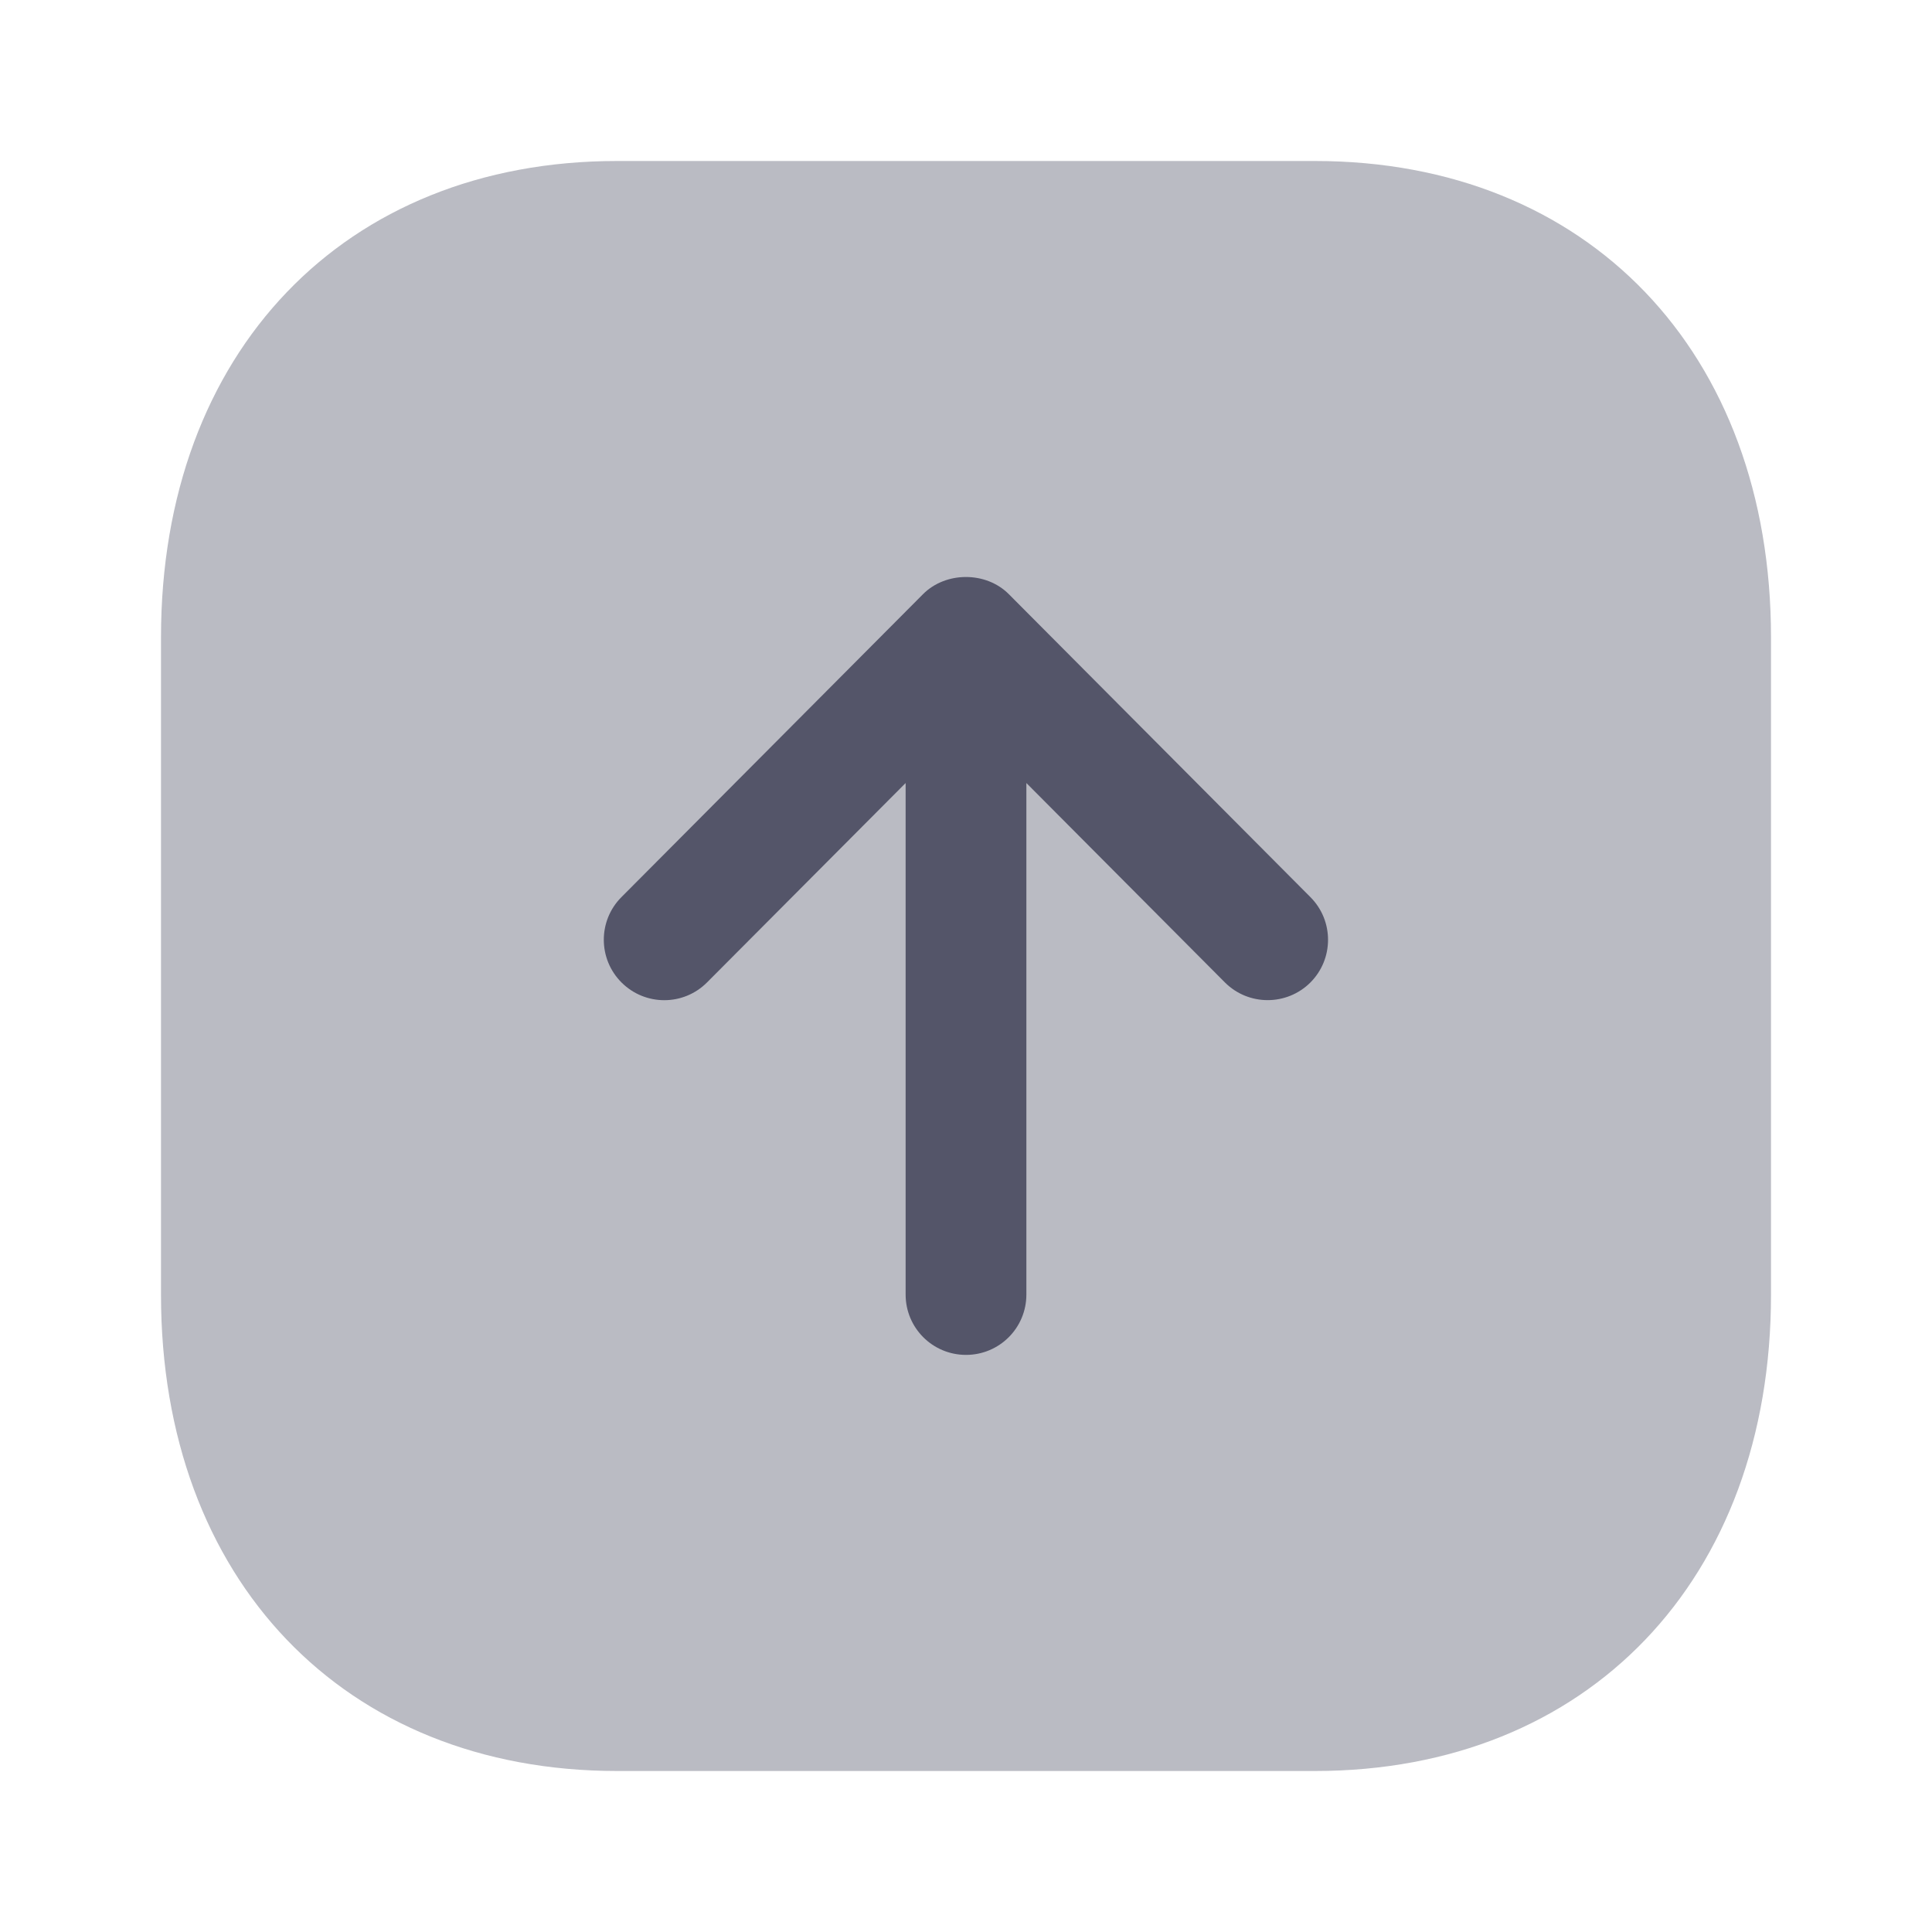 <svg width="24" height="24" viewBox="0 0 24 24" fill="none" xmlns="http://www.w3.org/2000/svg">
<g id="Type=Bulk, Icon=Arrow - Up Square">
<g id="Iconly/Bulk/Arrow - Up Square">
<g id="Arrow - Up Square">
<path id="Fill 1" opacity="0.4" d="M22 16.084V7.916C22 4.377 19.724 2 16.335 2H7.665C4.276 2 2 4.377 2 7.916V16.084C2 19.622 4.277 22 7.666 22H16.335C19.724 22 22 19.622 22 16.084Z" fill="#545569"/>
<path id="Fill 4" d="M16.279 11.145L12.531 7.38C12.249 7.097 11.75 7.097 11.467 7.38L7.719 11.145C7.427 11.438 7.428 11.914 7.722 12.206C8.016 12.498 8.49 12.498 8.783 12.204L11.25 9.727V16.081C11.25 16.497 11.586 16.831 12 16.831C12.414 16.831 12.75 16.497 12.75 16.081V9.727L15.216 12.204C15.363 12.351 15.555 12.424 15.748 12.424C15.939 12.424 16.131 12.351 16.277 12.206C16.57 11.914 16.571 11.438 16.279 11.145Z" fill="#545569"/>
</g>
</g>
</g>
</svg>
